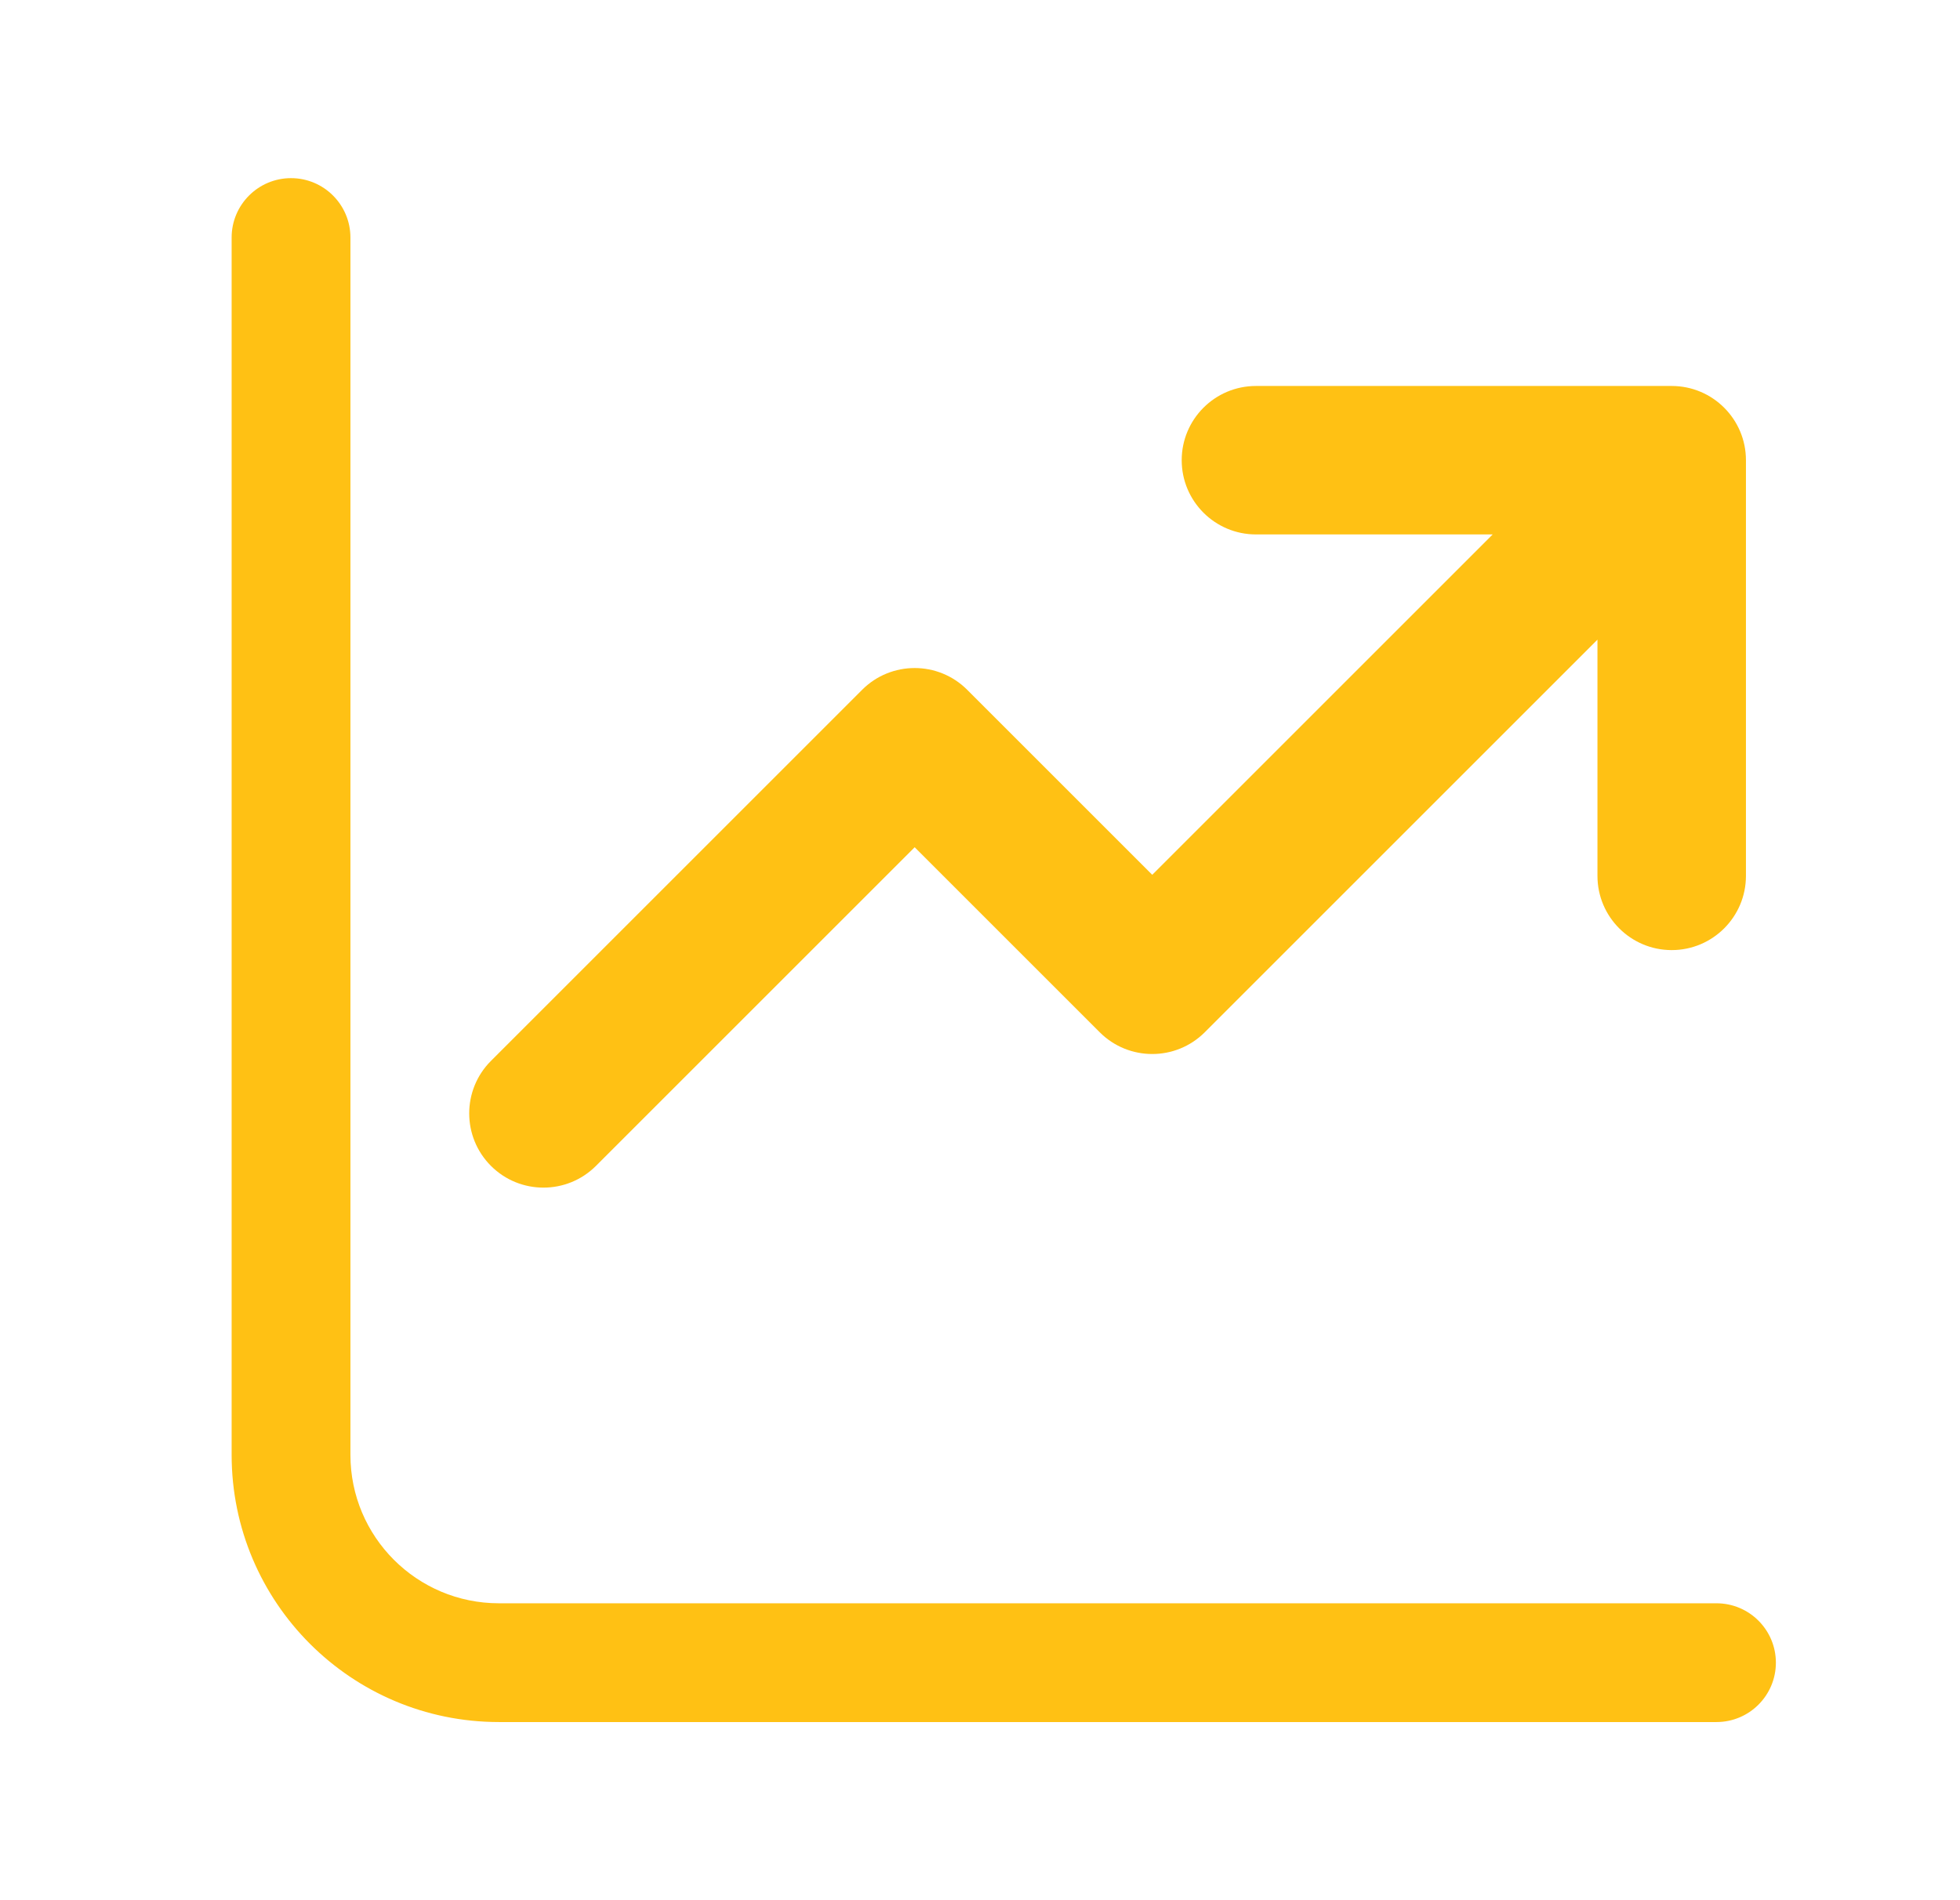<svg width="33" height="32" viewBox="0 0 33 32" fill="none" xmlns="http://www.w3.org/2000/svg">
<g id="Data Trending">
<path id="Shape" d="M4.9 3C5.452 3 5.9 3.448 5.9 4V24.5C5.9 25.881 7.019 27 8.4 27H28.9C29.452 27 29.9 27.448 29.9 28C29.9 28.552 29.452 29 28.9 29H8.4C5.915 29 3.9 26.985 3.9 24.5V4C3.9 3.448 4.348 3 4.9 3ZM19.896 7.75C19.896 7.06 20.456 6.5 21.146 6.5H28.146C28.836 6.5 29.396 7.06 29.396 7.75V14.75C29.396 15.44 28.836 16 28.146 16C27.456 16 26.896 15.44 26.896 14.75V10.772L20.284 17.384C19.796 17.872 19.004 17.872 18.516 17.384L15.4 14.268L10.034 19.634C9.546 20.122 8.754 20.122 8.266 19.634C7.778 19.146 7.778 18.354 8.266 17.866L14.516 11.616C15.004 11.128 15.796 11.128 16.284 11.616L19.4 14.732L25.132 9H21.146C20.456 9 19.896 8.44 19.896 7.75Z" fill="#FFC114"/>
</g>
</svg>
